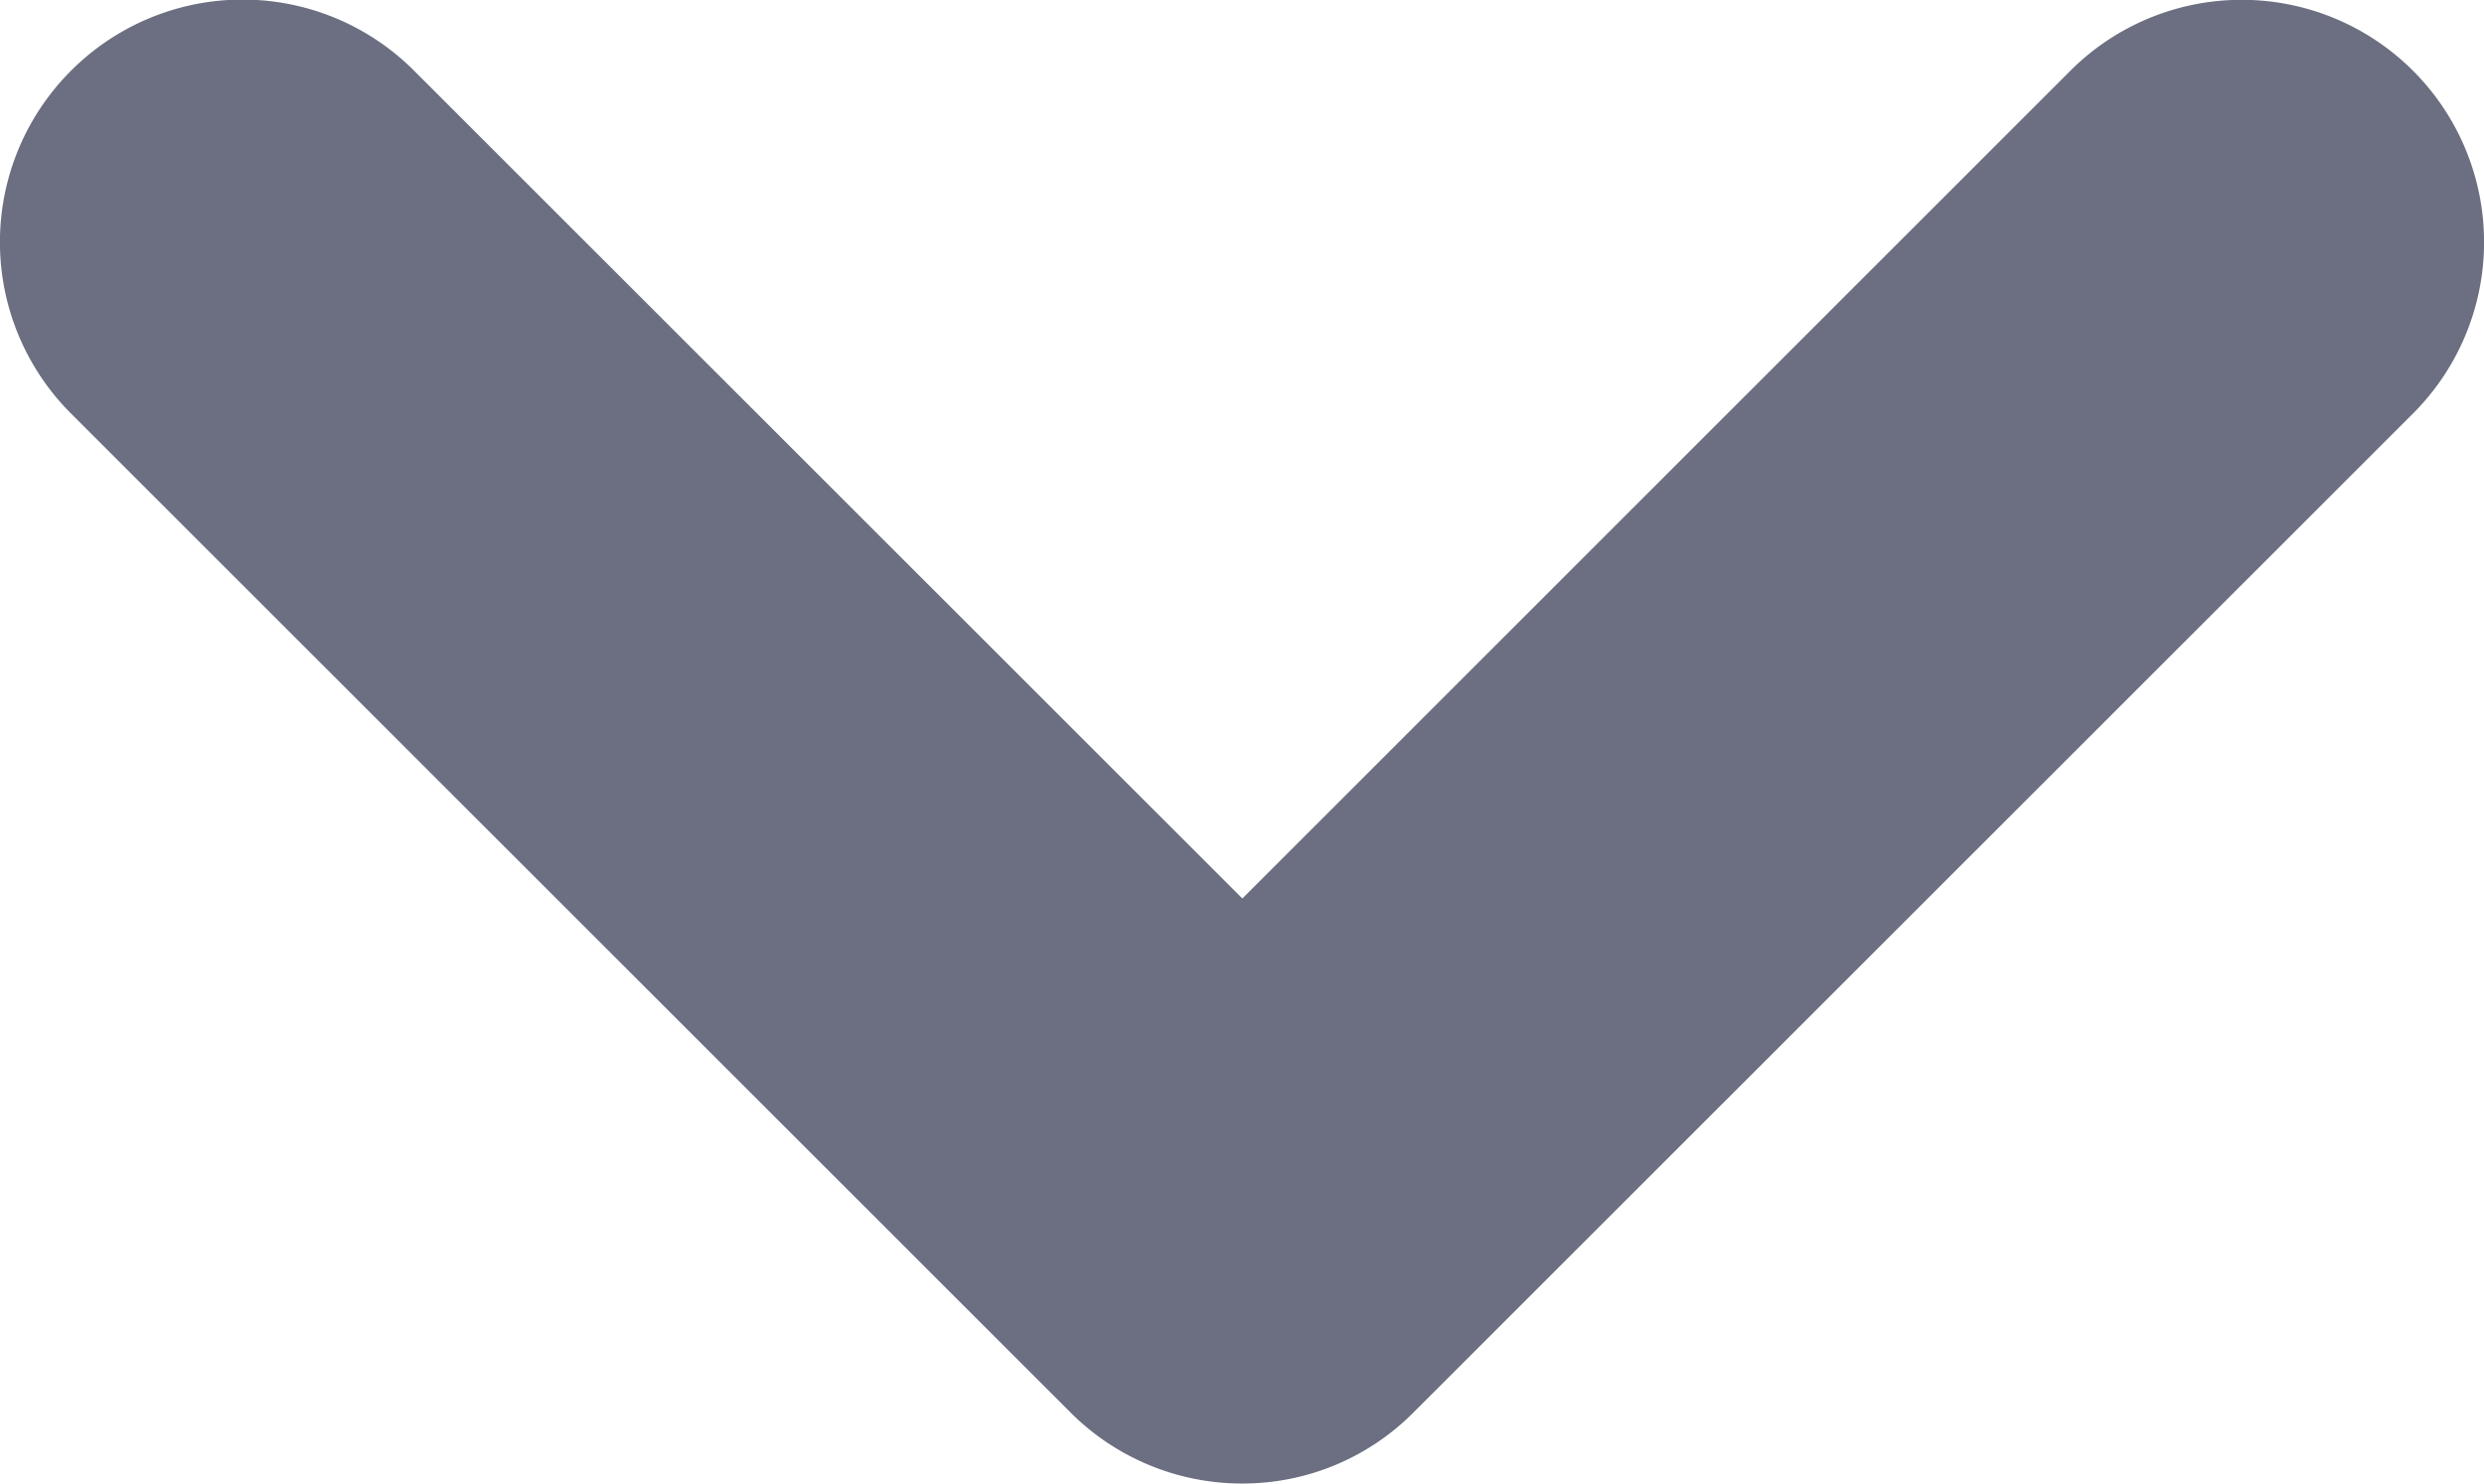 <svg xmlns="http://www.w3.org/2000/svg" width="10.251" height="6.124" viewBox="0 0 10.251 6.124"><defs><style>.a{fill:#6b6f81;}</style></defs><path class="a" d="M676.585,424l-4.125-4.124h0a1,1,0,0,1,0-1.415h0a1,1,0,0,1,1.416,0h0l3.418,3.417,3.417-3.417a1,1,0,0,1,1.414,0h0a1,1,0,0,1,0,1.415h0L678,424a.994.994,0,0,1-.706.293h0a1,1,0,0,1-.709-.293Z" transform="translate(-672.167 -418.169)"/></svg>